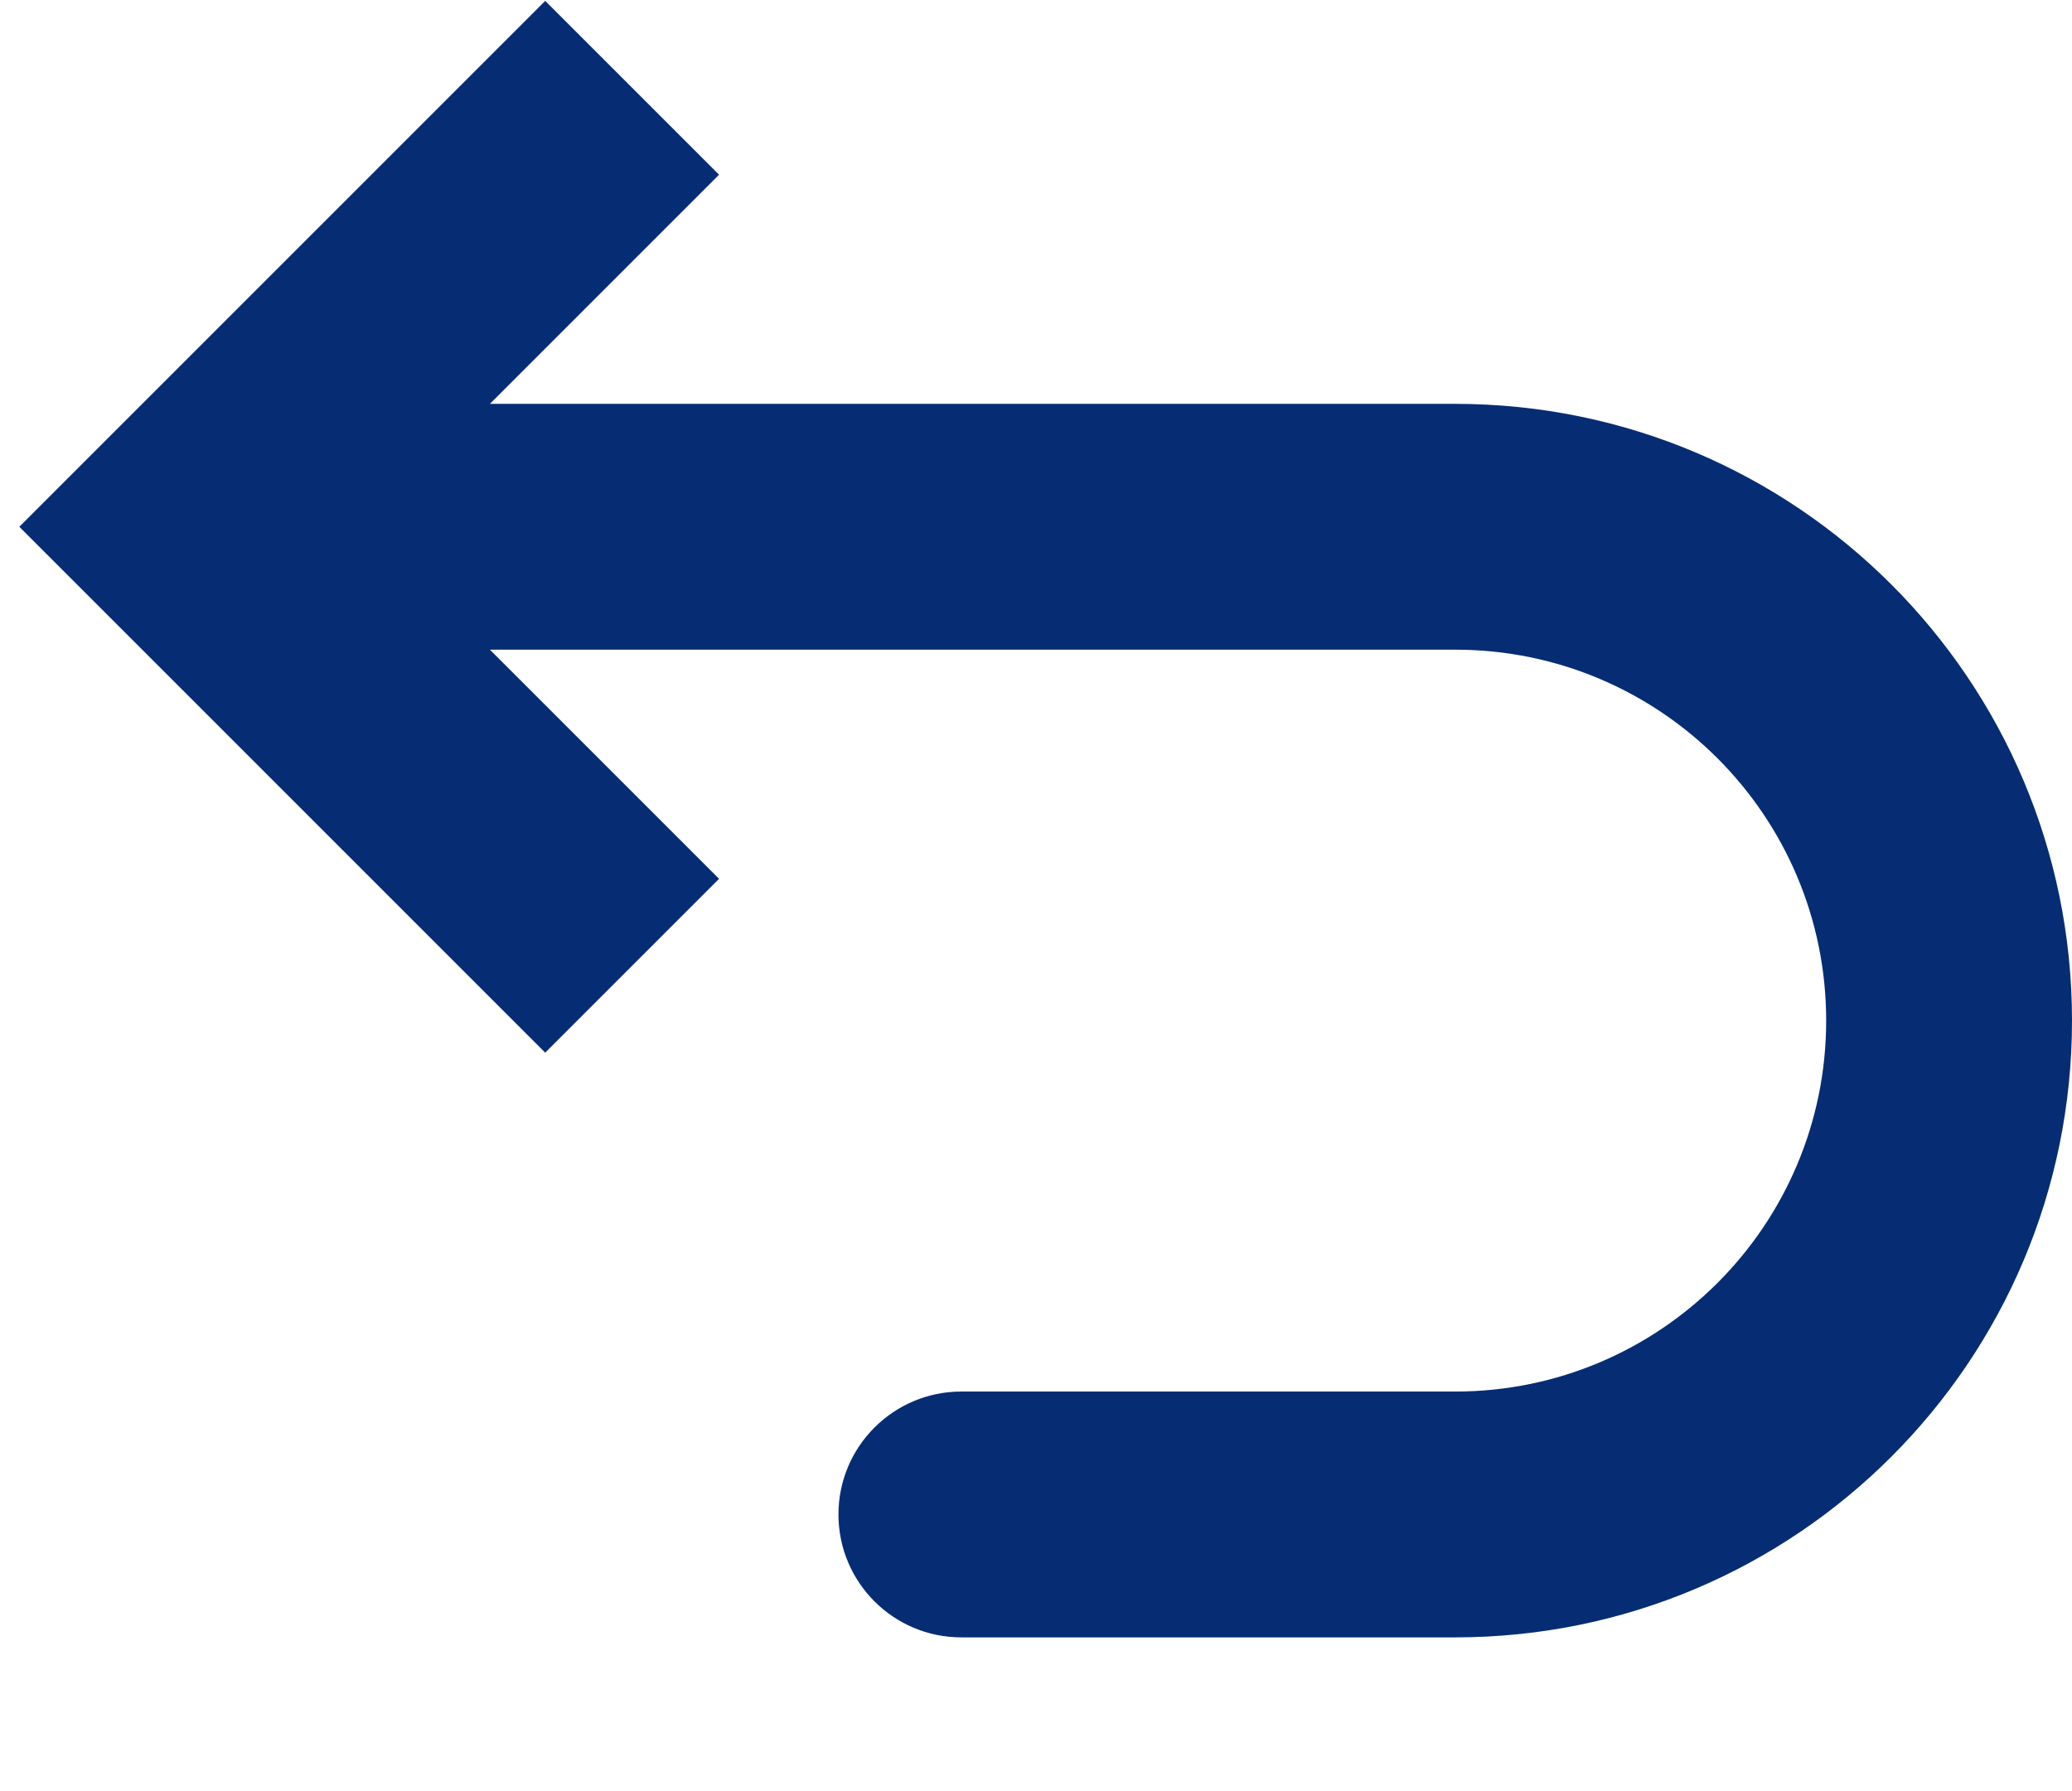 <svg width="59" height="51" viewBox="0 0 59 51" fill="none" xmlns="http://www.w3.org/2000/svg">
<path d="M5.5 15L3.025 17.475L0.55 15L3.025 12.525L5.5 15ZM41.438 43.125L41.438 46.625L41.438 46.625L41.438 43.125ZM27.375 46.625C25.442 46.625 23.875 45.058 23.875 43.125C23.875 41.192 25.442 39.625 27.375 39.625L27.375 46.625ZM15.525 29.975L3.025 17.475L7.975 12.525L20.475 25.025L15.525 29.975ZM3.025 12.525L15.525 0.025L20.475 4.975L7.975 17.475L3.025 12.525ZM5.5 11.5L41.438 11.5L41.438 18.5L5.5 18.5L5.5 11.5ZM41.438 46.625L27.375 46.625L27.375 39.625L41.438 39.625L41.438 46.625ZM59 29.062C59 38.762 51.137 46.625 41.438 46.625L41.438 39.625C47.271 39.625 52 34.896 52 29.062L59 29.062ZM41.438 11.5C51.137 11.5 59 19.363 59 29.062L52 29.062C52 23.229 47.271 18.5 41.438 18.5L41.438 11.5Z" fill="#062D73"/>
</svg>
